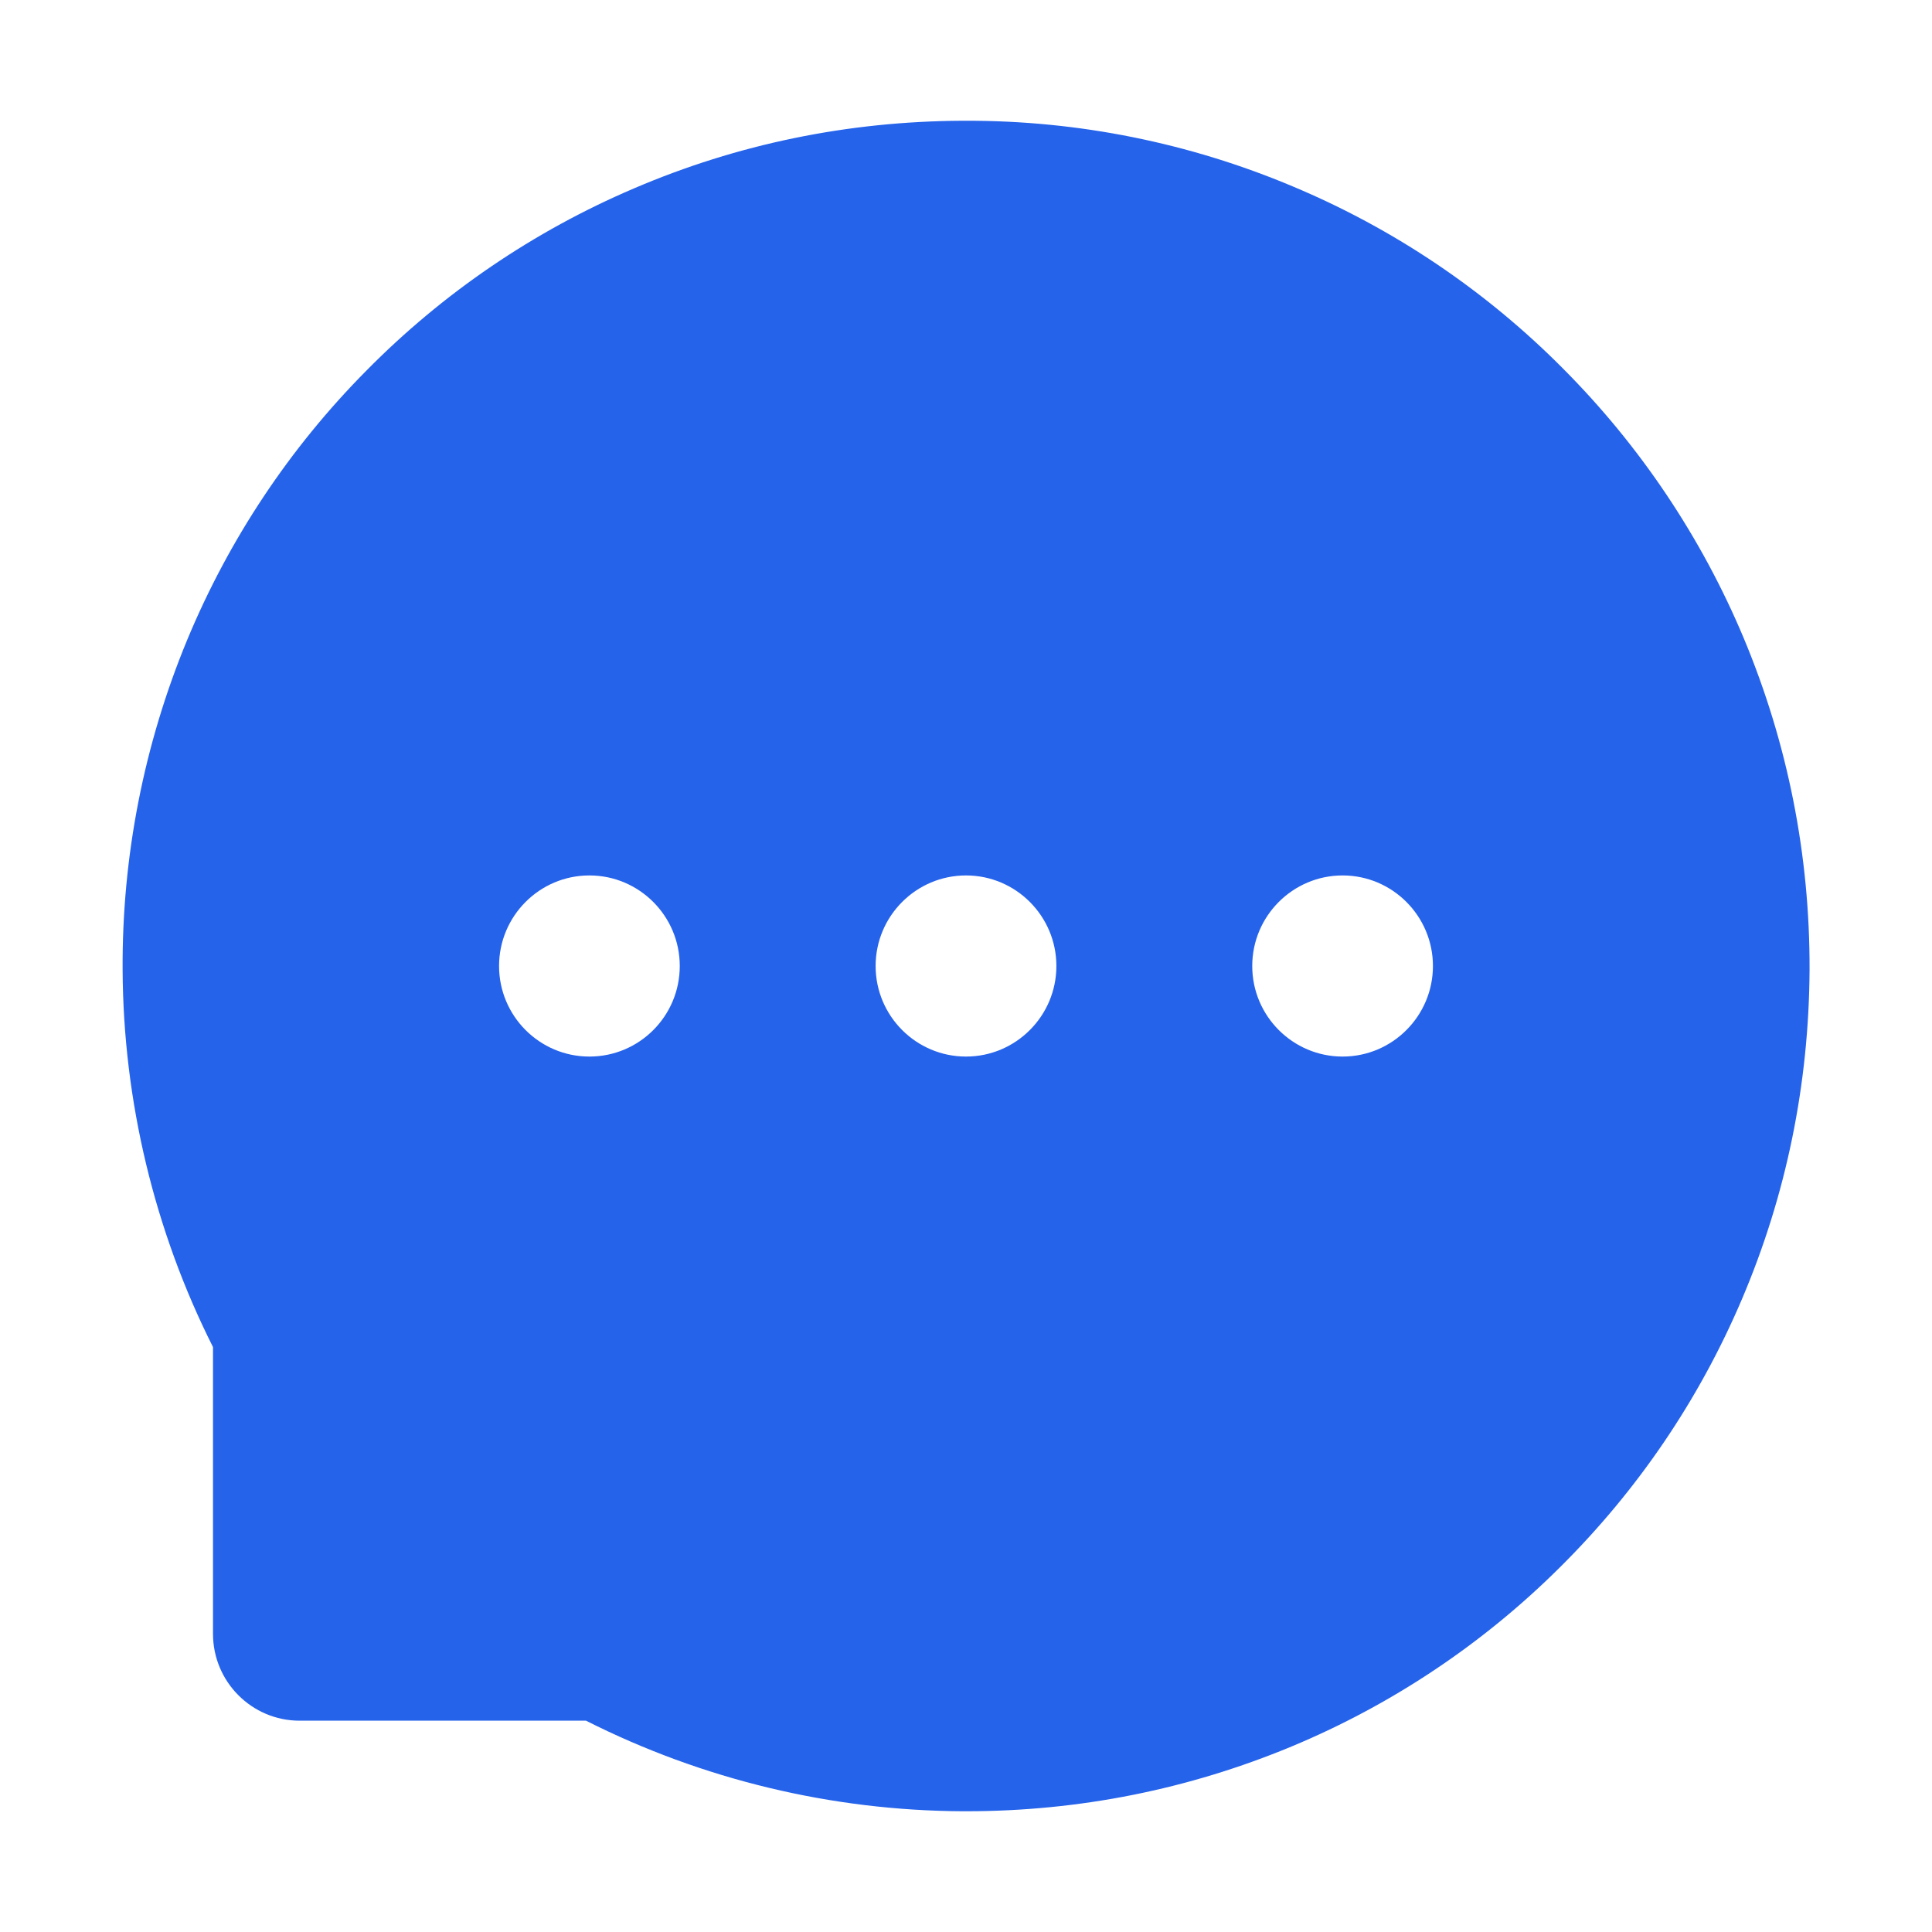<svg width="32" height="32" viewBox="0 0 32 32" fill="none" xmlns="http://www.w3.org/2000/svg">
<path d="M28.884 10.575C28.183 8.902 27.163 7.381 25.881 6.097C24.603 4.811 23.085 3.788 21.413 3.088C19.699 2.366 17.859 1.996 16 2H15.938C14.047 2.009 12.219 2.384 10.497 3.122C8.839 3.83 7.335 4.854 6.069 6.138C4.799 7.418 3.791 8.934 3.1 10.6C2.383 12.332 2.019 14.191 2.031 16.066C2.041 18.234 2.559 20.387 3.528 22.312V27.062C3.528 27.856 4.172 28.5 4.962 28.5H9.706C11.64 29.476 13.774 29.989 15.941 30H16.006C17.875 30 19.684 29.637 21.391 28.928C23.054 28.236 24.567 27.225 25.844 25.953C27.131 24.675 28.144 23.181 28.853 21.516C29.587 19.791 29.962 17.956 29.972 16.062C29.978 14.159 29.609 12.312 28.884 10.575ZM9.762 17.5C8.937 17.5 8.266 16.828 8.266 16C8.266 15.172 8.937 14.5 9.762 14.5C10.588 14.5 11.259 15.172 11.259 16C11.259 16.828 10.591 17.5 9.762 17.5ZM16 17.5C15.175 17.5 14.503 16.828 14.503 16C14.503 15.172 15.175 14.5 16 14.5C16.825 14.5 17.497 15.172 17.497 16C17.497 16.828 16.825 17.5 16 17.5ZM22.238 17.5C21.413 17.5 20.741 16.828 20.741 16C20.741 15.172 21.413 14.5 22.238 14.5C23.062 14.5 23.734 15.172 23.734 16C23.734 16.828 23.062 17.5 22.238 17.5Z" fill="#2563eb"/>
</svg>
